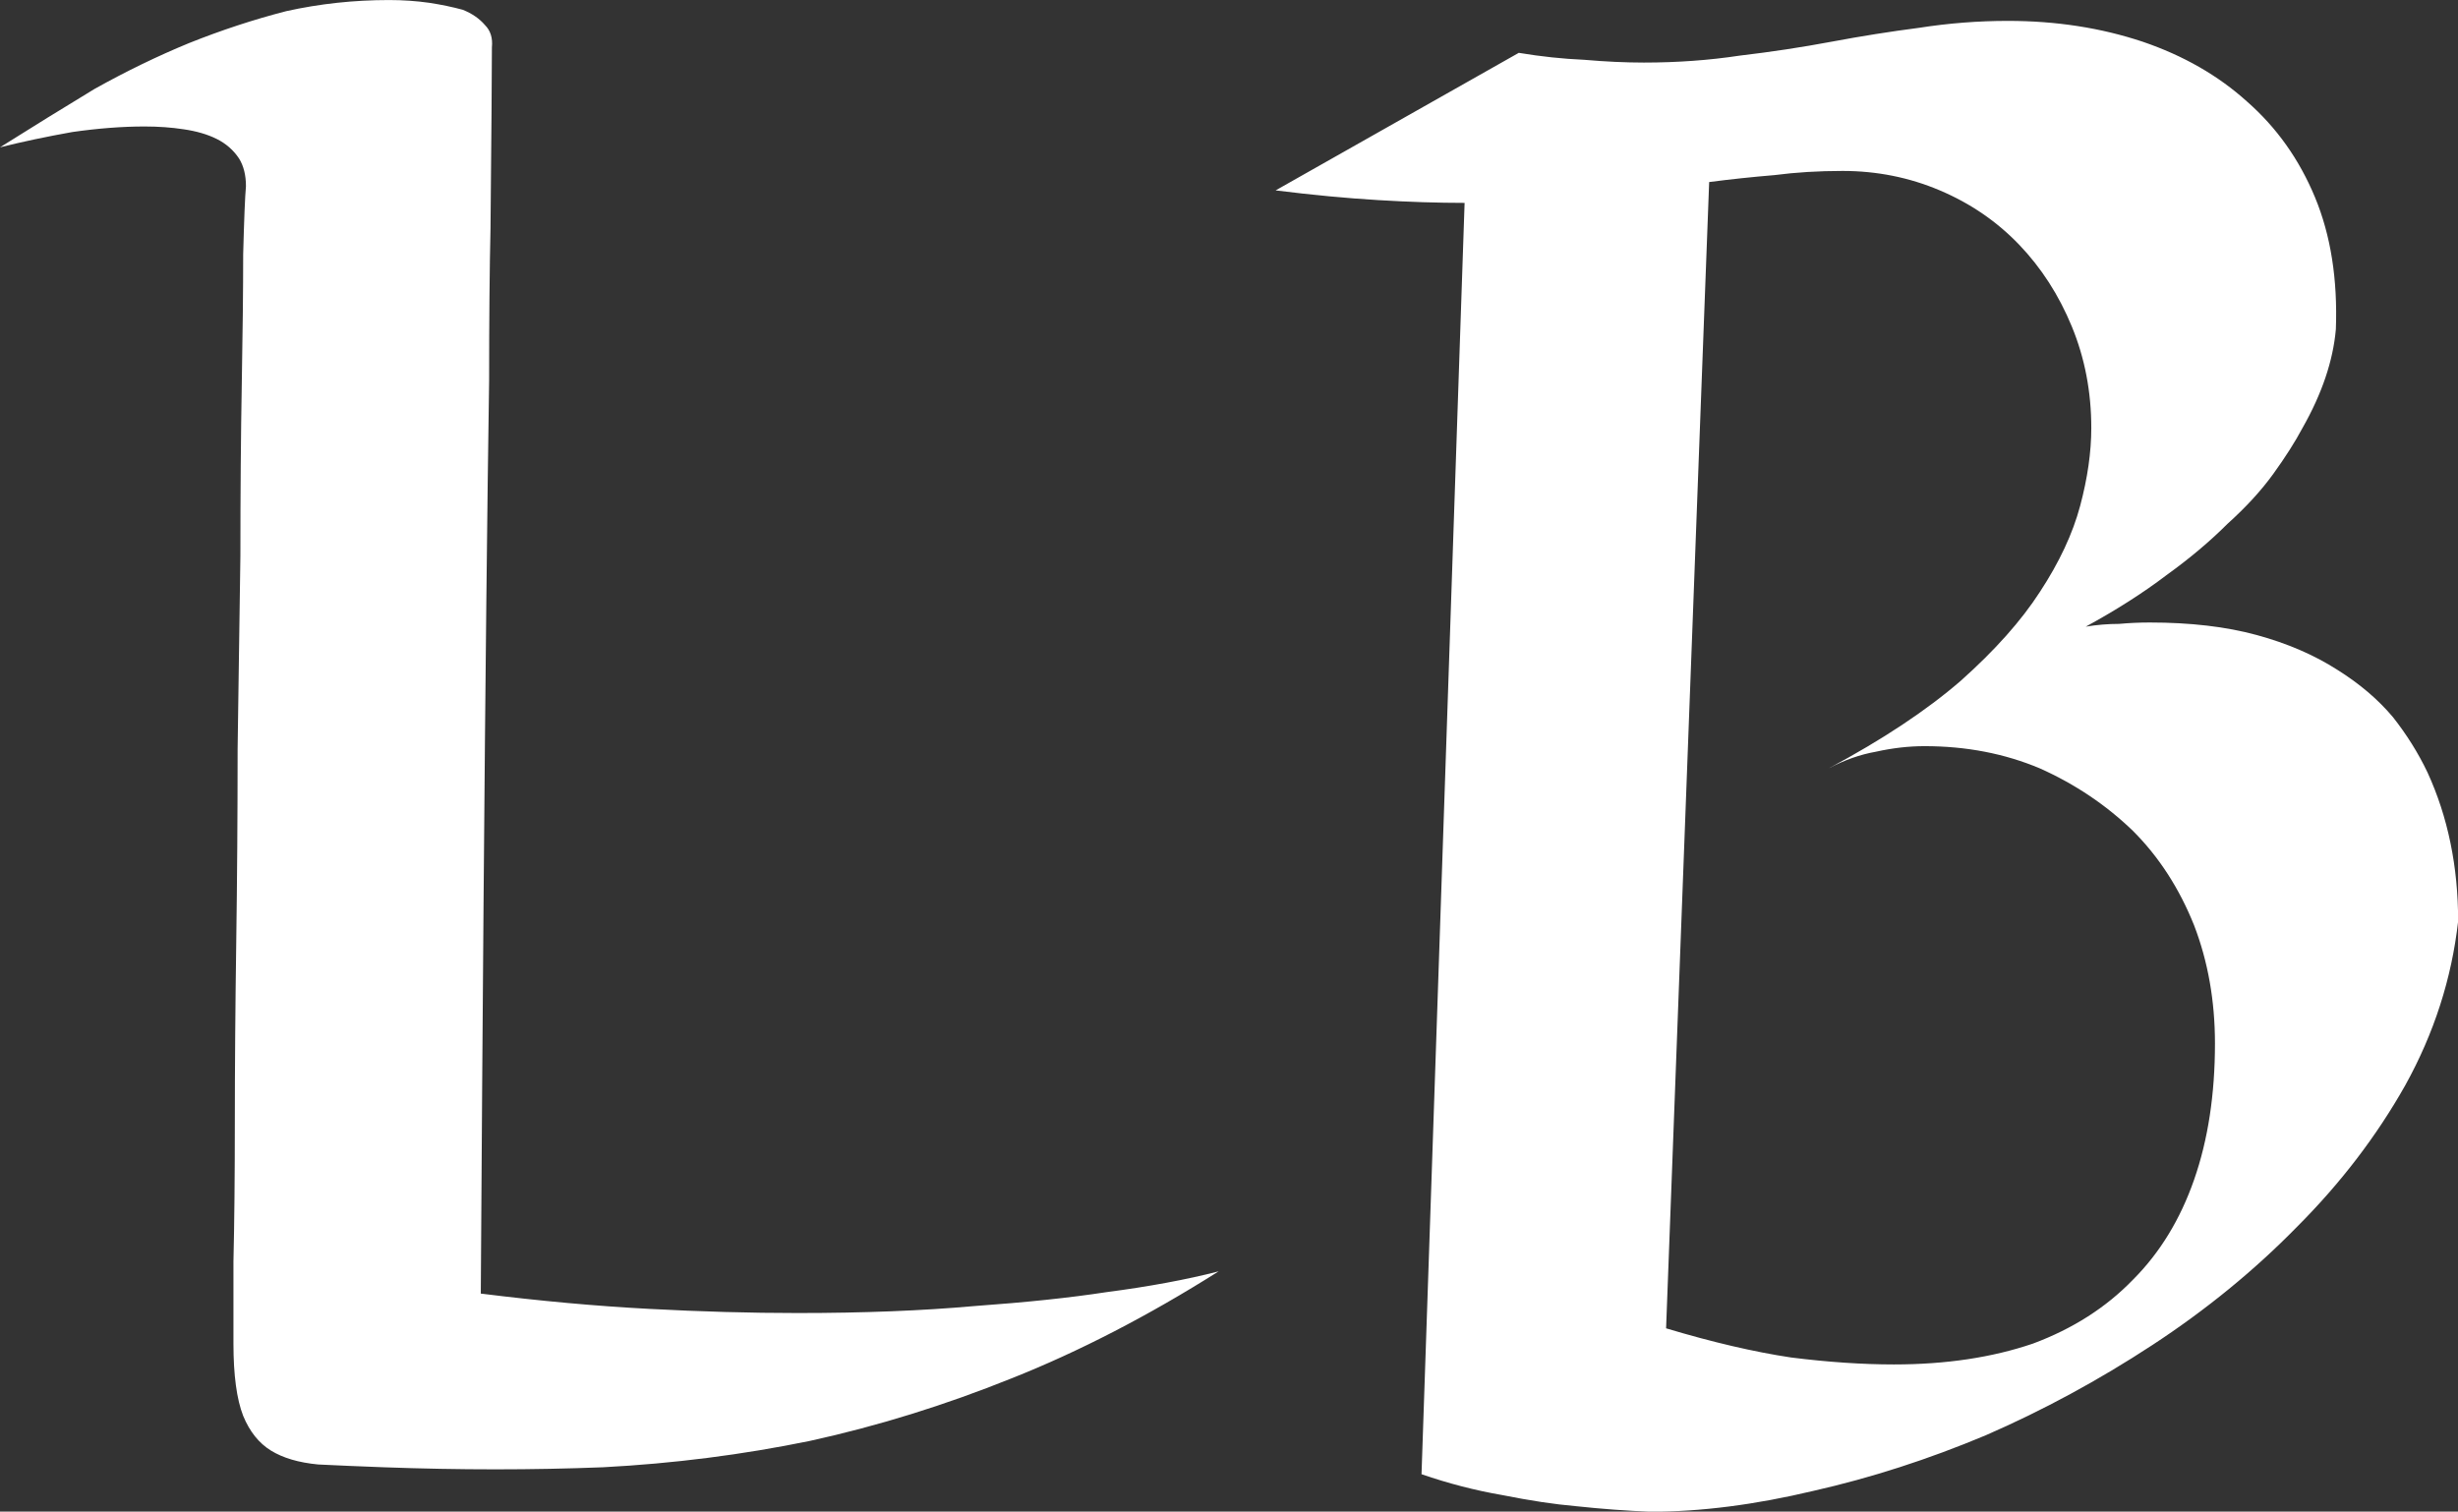 <svg data-v-423bf9ae="" xmlns="http://www.w3.org/2000/svg" viewBox="0 0 97.555 60" class="font"><rect x="0" y="0" width="97.555" height="60" fill="#333333" stroke="none"/><!----><!----><!----><g data-v-423bf9ae="" id="671ae101-57eb-431c-8564-685ee40ed405" fill="white" transform="matrix(5.515,0,0,5.515,-0.772,-34.412)"><path d="M8.91 15.39L8.91 15.39L8.91 15.39Q8.15 15.87 7.42 16.16L7.42 16.16L7.42 16.16Q6.70 16.45 5.97 16.61L5.97 16.61L5.97 16.61Q5.24 16.76 4.48 16.80L4.48 16.80L4.48 16.80Q3.72 16.83 2.90 16.80L2.90 16.80L2.90 16.80Q2.63 16.79 2.43 16.78L2.43 16.78L2.43 16.78Q2.22 16.76 2.09 16.68L2.09 16.68L2.09 16.68Q1.96 16.60 1.89 16.43L1.89 16.43L1.89 16.43Q1.82 16.25 1.82 15.91L1.82 15.91L1.82 15.91Q1.82 15.74 1.82 15.32L1.82 15.32L1.82 15.32Q1.83 14.90 1.83 14.31L1.83 14.31L1.83 14.31Q1.83 13.73 1.84 13.03L1.84 13.03L1.84 13.03Q1.85 12.34 1.85 11.63L1.85 11.63L1.85 11.63Q1.86 10.92 1.87 10.24L1.87 10.24L1.87 10.24Q1.87 9.56 1.88 9.00L1.88 9.00L1.88 9.00Q1.89 8.45 1.89 8.07L1.89 8.07L1.89 8.07Q1.90 7.69 1.91 7.58L1.91 7.58L1.91 7.58Q1.91 7.46 1.86 7.38L1.86 7.38L1.86 7.38Q1.80 7.29 1.70 7.24L1.70 7.24L1.70 7.24Q1.60 7.19 1.46 7.17L1.46 7.17L1.46 7.17Q1.33 7.15 1.18 7.15L1.18 7.15L1.18 7.15Q0.94 7.15 0.66 7.19L0.66 7.19L0.66 7.19Q0.38 7.24 0.14 7.30L0.14 7.30L0.14 7.30Q0.49 7.08 0.82 6.88L0.82 6.88L0.82 6.88Q1.16 6.69 1.50 6.55L1.50 6.55L1.50 6.55Q1.85 6.41 2.20 6.32L2.20 6.32L2.20 6.32Q2.56 6.24 2.94 6.24L2.94 6.24L2.94 6.24Q3.09 6.24 3.23 6.26L3.23 6.26L3.23 6.26Q3.36 6.28 3.47 6.31L3.47 6.31L3.47 6.31Q3.57 6.35 3.63 6.42L3.63 6.42L3.63 6.42Q3.69 6.48 3.68 6.58L3.68 6.58L3.68 6.58Q3.68 6.84 3.67 7.88L3.67 7.88L3.67 7.88Q3.66 8.32 3.66 8.98L3.66 8.98L3.66 8.98Q3.65 9.63 3.64 10.56L3.64 10.56L3.64 10.56Q3.63 11.49 3.62 12.73L3.62 12.73L3.62 12.73Q3.61 13.96 3.60 15.55L3.60 15.55L3.60 15.55Q4.24 15.63 4.81 15.66L4.81 15.66L4.81 15.66Q5.37 15.69 5.88 15.69L5.88 15.69L5.88 15.69Q6.59 15.69 7.15 15.64L7.15 15.64L7.15 15.64Q7.71 15.60 8.10 15.54L8.10 15.54L8.10 15.54Q8.56 15.48 8.91 15.39ZM17.83 12.87L17.83 12.87L17.83 12.87Q17.76 13.49 17.45 14.05L17.45 14.05L17.45 14.05Q17.14 14.60 16.67 15.07L16.67 15.07L16.67 15.07Q16.21 15.54 15.63 15.92L15.63 15.92L15.63 15.92Q15.05 16.30 14.43 16.57L14.43 16.57L14.43 16.57Q13.81 16.83 13.19 16.97L13.19 16.97L13.19 16.97Q12.56 17.12 12.02 17.12L12.02 17.12L12.02 17.12Q11.76 17.11 11.48 17.08L11.48 17.08L11.48 17.08Q11.25 17.06 10.95 17.00L10.95 17.00L10.95 17.00Q10.66 16.95 10.37 16.85L10.37 16.85L10.68 7.70L10.68 7.70Q10.39 7.70 10.06 7.68L10.06 7.68L10.06 7.68Q9.72 7.66 9.32 7.61L9.32 7.61L11.07 6.62L11.07 6.62Q11.31 6.66 11.54 6.67L11.54 6.67L11.54 6.67Q11.77 6.69 11.97 6.69L11.97 6.69L11.97 6.69Q12.33 6.69 12.66 6.64L12.66 6.64L12.66 6.64Q13.00 6.60 13.32 6.54L13.32 6.54L13.32 6.54Q13.64 6.48 13.95 6.44L13.95 6.44L13.95 6.44Q14.27 6.39 14.59 6.39L14.59 6.39L14.59 6.39Q15.11 6.39 15.56 6.54L15.56 6.54L15.56 6.54Q16.00 6.69 16.31 6.97L16.31 6.97L16.31 6.97Q16.63 7.25 16.80 7.66L16.80 7.66L16.80 7.66Q16.97 8.07 16.95 8.61L16.95 8.61L16.95 8.61Q16.92 8.95 16.71 9.32L16.71 9.32L16.71 9.32Q16.63 9.47 16.50 9.65L16.50 9.65L16.50 9.65Q16.37 9.83 16.17 10.01L16.17 10.01L16.17 10.01Q15.98 10.20 15.73 10.38L15.73 10.38L15.73 10.38Q15.48 10.57 15.15 10.75L15.15 10.75L15.15 10.75Q15.27 10.73 15.39 10.73L15.39 10.73L15.39 10.73Q15.50 10.72 15.61 10.72L15.61 10.72L15.61 10.72Q16.05 10.72 16.38 10.81L16.38 10.81L16.38 10.81Q16.71 10.90 16.96 11.06L16.96 11.06L16.96 11.06Q17.20 11.21 17.36 11.40L17.36 11.40L17.36 11.40Q17.51 11.59 17.61 11.80L17.61 11.80L17.61 11.80Q17.83 12.28 17.83 12.87ZM13.77 16.06L13.77 16.06L13.77 16.06Q14.33 16.06 14.77 15.91L14.77 15.91L14.77 15.91Q15.20 15.75 15.49 15.45L15.49 15.45L15.49 15.45Q15.78 15.16 15.93 14.73L15.93 14.73L15.93 14.73Q16.08 14.30 16.08 13.75L16.08 13.75L16.08 13.75Q16.08 13.29 15.93 12.90L15.93 12.90L15.93 12.90Q15.77 12.50 15.49 12.22L15.49 12.22L15.49 12.22Q15.20 11.94 14.82 11.77L14.82 11.77L14.82 11.77Q14.44 11.61 13.99 11.61L13.99 11.61L13.99 11.61Q13.82 11.61 13.64 11.65L13.64 11.65L13.64 11.65Q13.47 11.68 13.30 11.77L13.30 11.77L13.30 11.77Q13.88 11.46 14.25 11.14L14.25 11.14L14.25 11.14Q14.62 10.81 14.82 10.50L14.82 10.50L14.82 10.50Q15.03 10.18 15.11 9.88L15.11 9.88L15.11 9.88Q15.19 9.58 15.19 9.32L15.19 9.32L15.19 9.32Q15.19 8.93 15.05 8.59L15.05 8.59L15.05 8.59Q14.91 8.25 14.67 8.00L14.67 8.00L14.67 8.00Q14.43 7.75 14.10 7.61L14.10 7.61L14.10 7.61Q13.77 7.47 13.40 7.47L13.40 7.47L13.40 7.47Q13.14 7.47 12.91 7.50L12.91 7.50L12.91 7.50Q12.67 7.52 12.44 7.55L12.44 7.55L12.13 15.80L12.13 15.80Q12.63 15.95 13.03 16.01L13.03 16.01L13.03 16.01Q13.43 16.06 13.77 16.06Z"></path></g><!----><!----></svg>